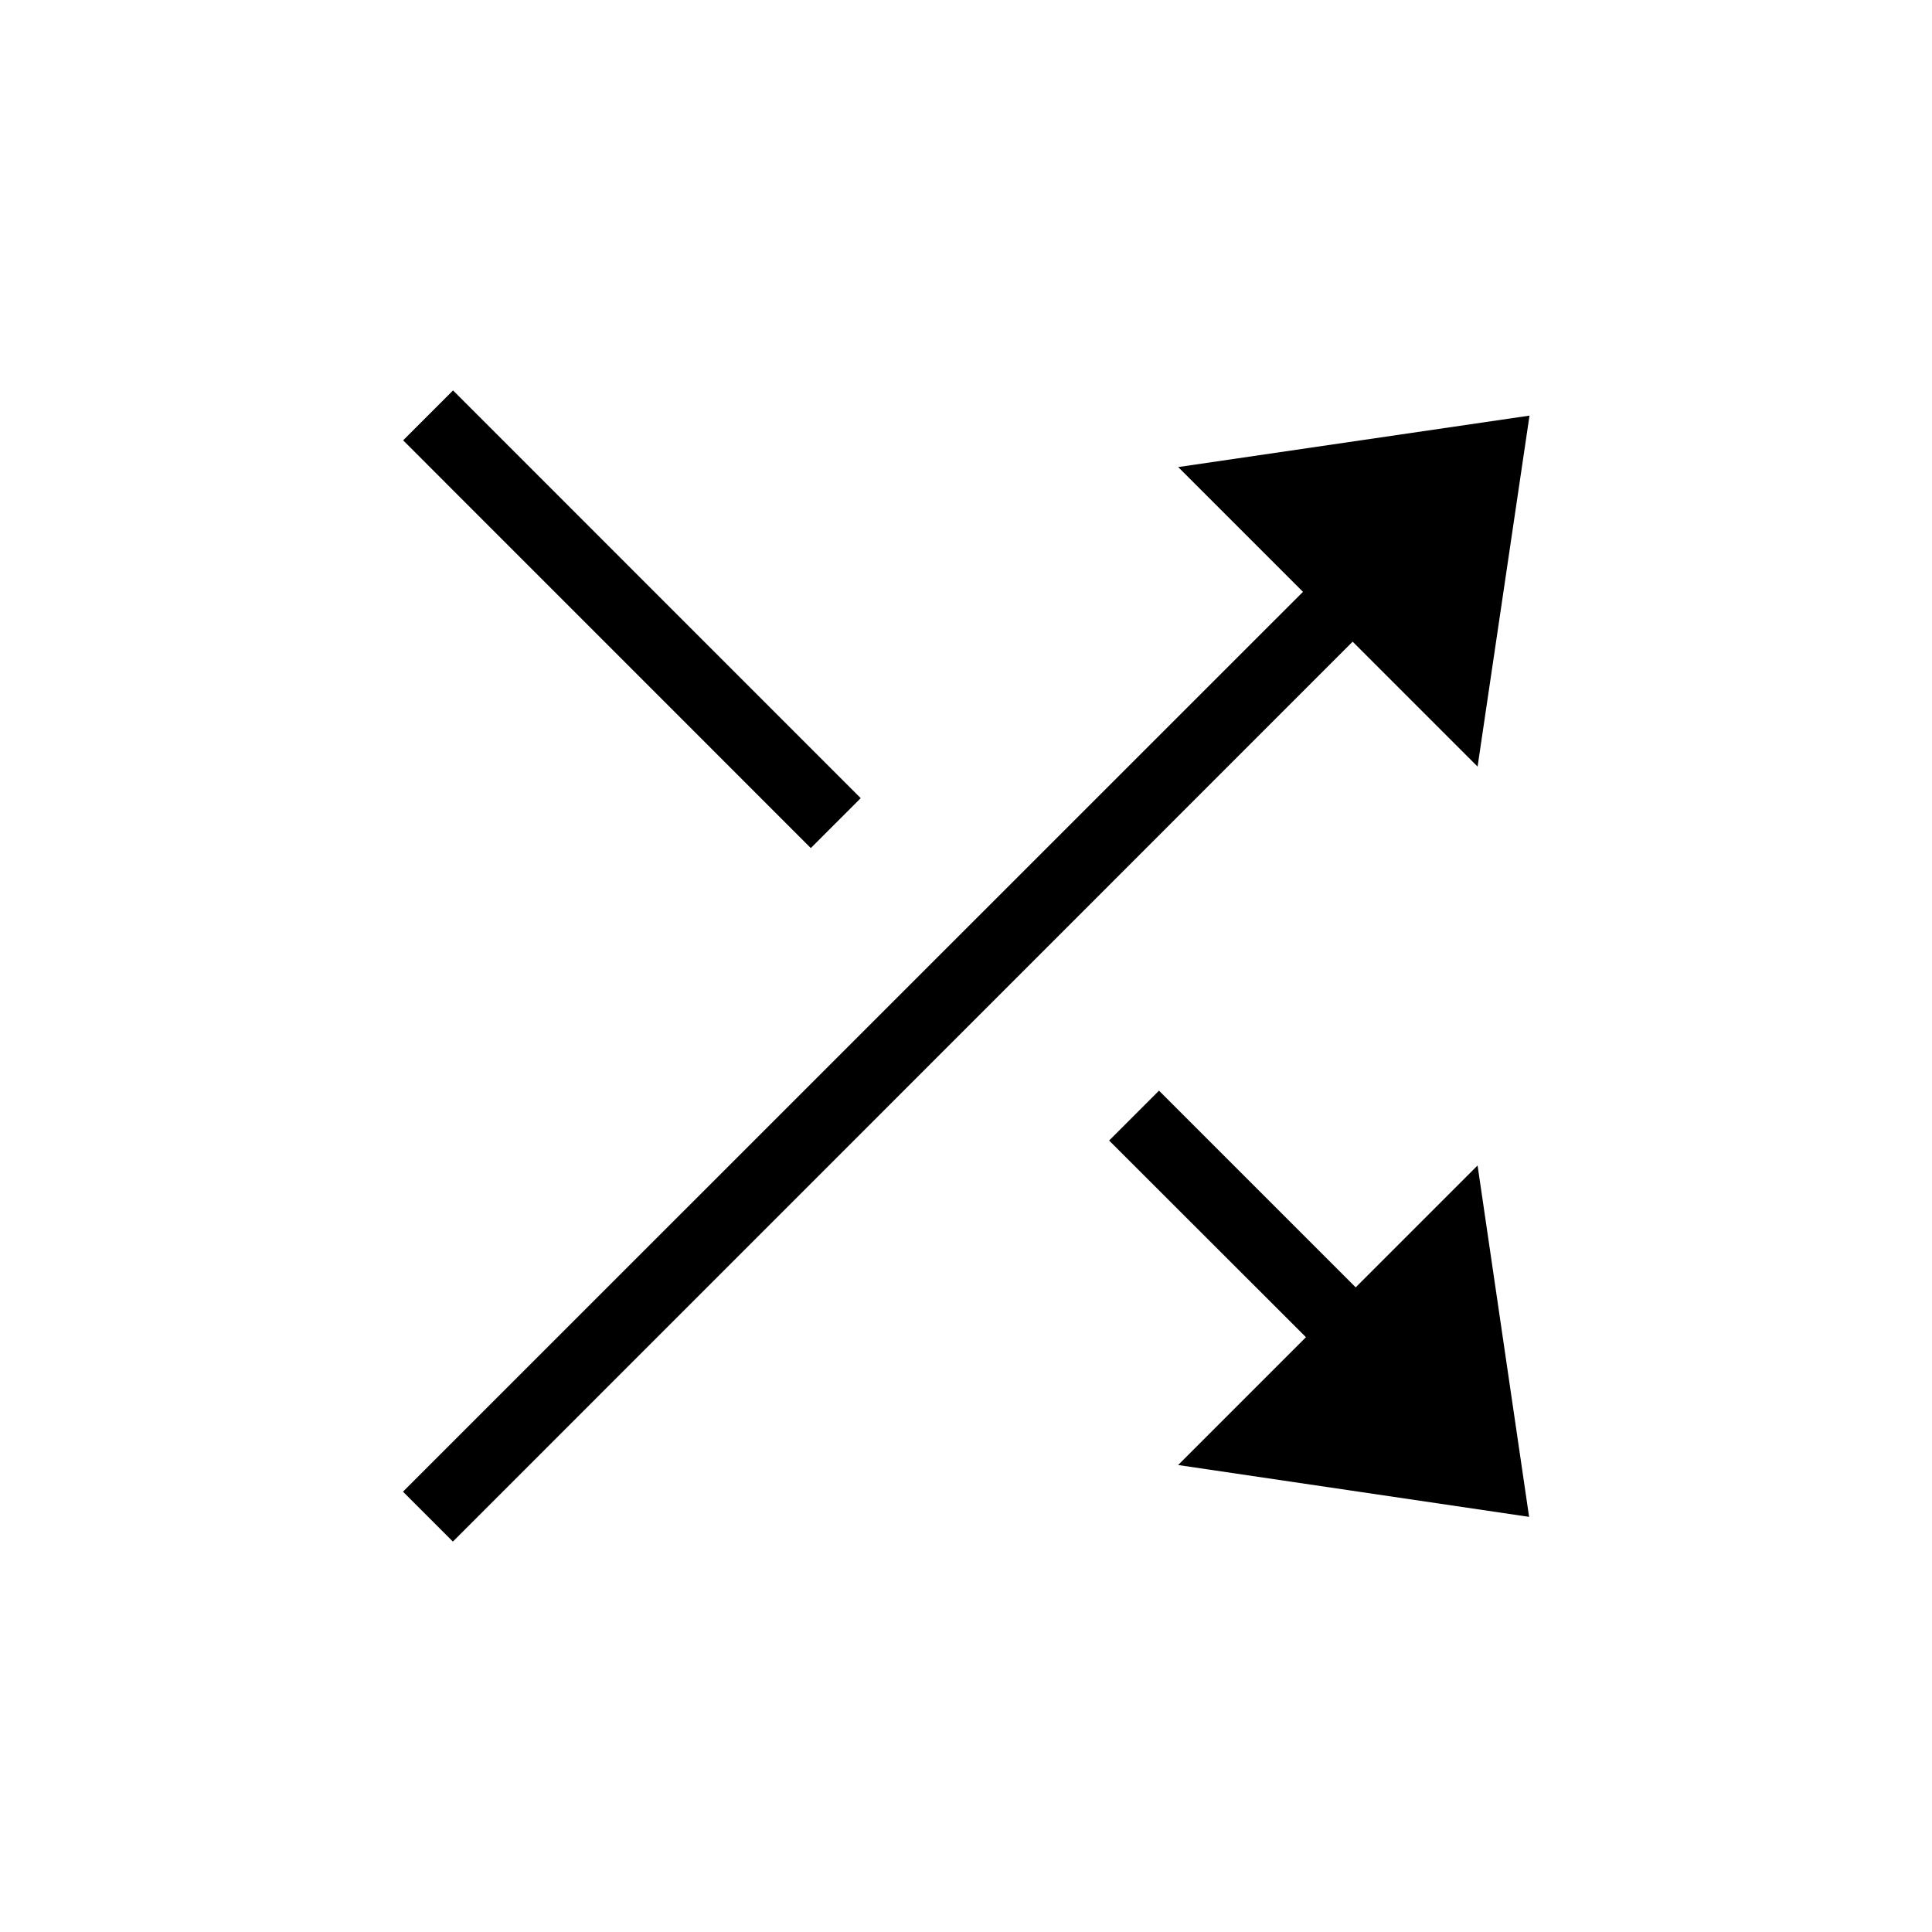 <svg xmlns="http://www.w3.org/2000/svg" width="24" height="24" viewBox="0 0 24 24"><g fill="none" fill-rule="evenodd"><path class="svg_color" fill="#000" d="M19 5.163l-.645 4.36-1.552-1.552L5.626 19.15l-.62-.62L16.186 7.352l-1.55-1.55L19 5.163zm-4.602 8.386l2.443 2.443 1.514-1.514.64 4.365-4.36-.644 1.588-1.588-2.445-2.443.62-.62zM5.628 4.85l5.064 5.065-.62.62L5.008 5.47l.62-.62z"/></g></svg>